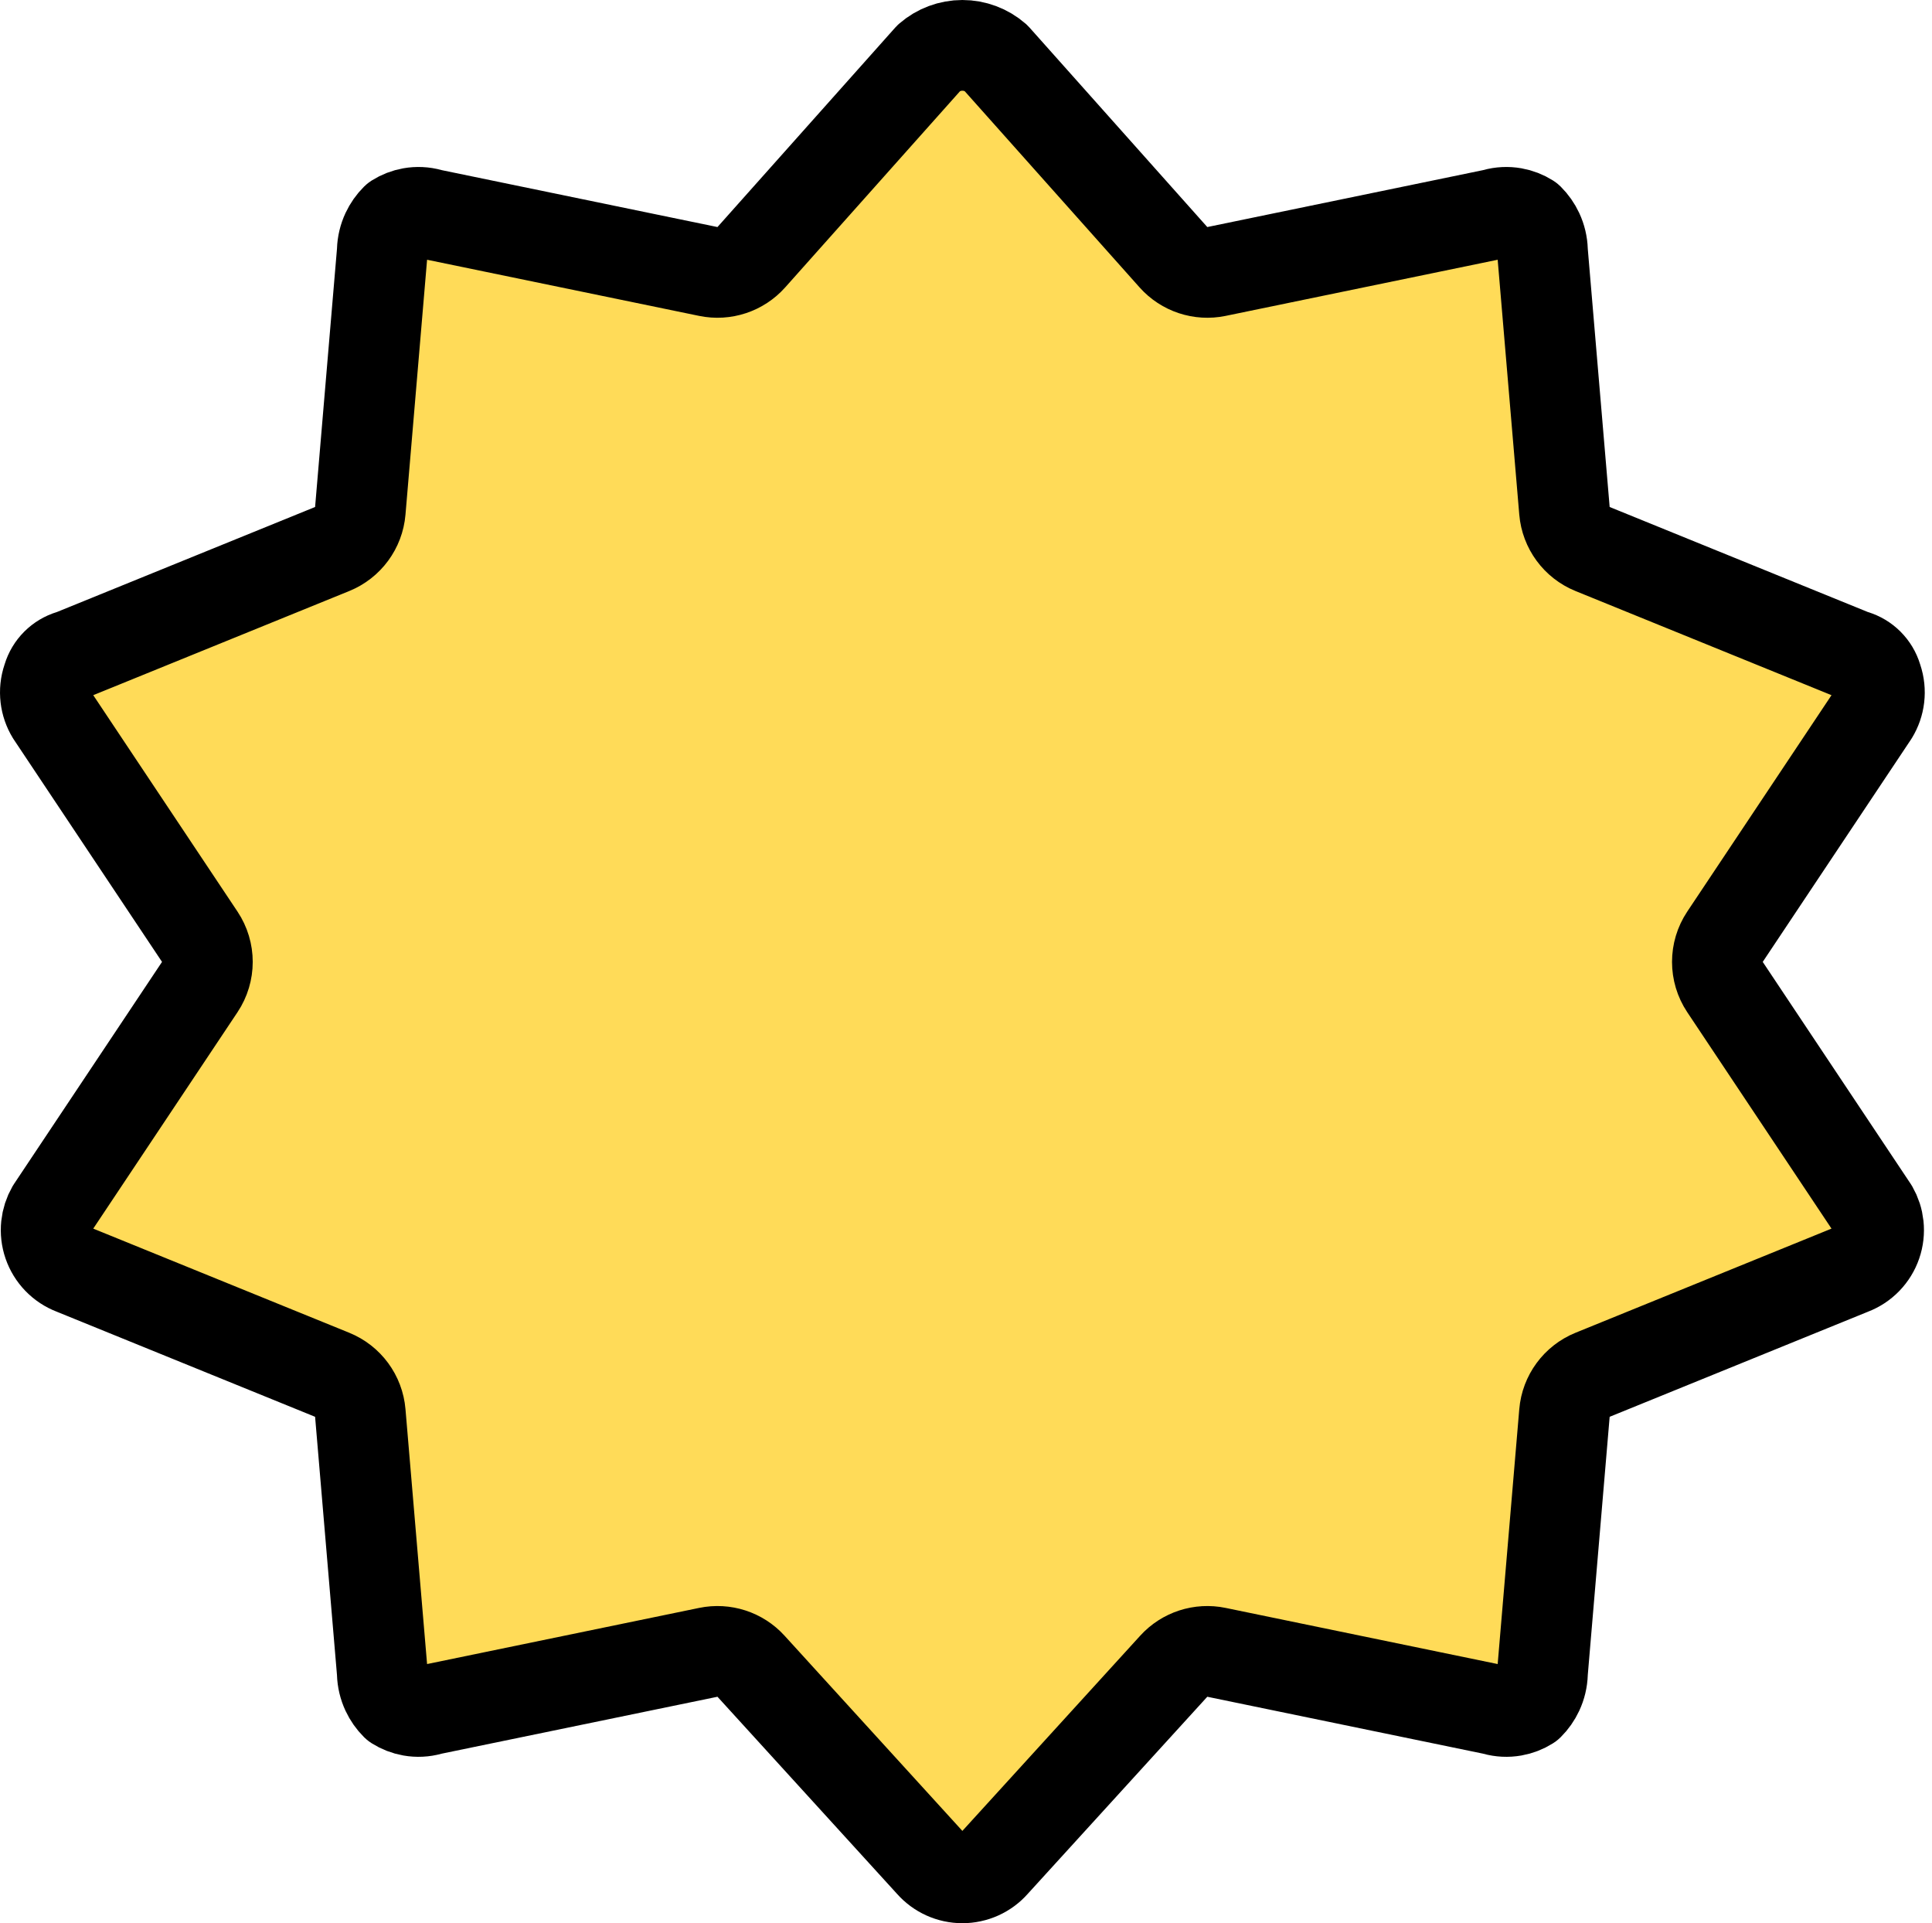 <svg width="213" height="212" viewBox="0 0 213 212" fill="none" xmlns="http://www.w3.org/2000/svg">
<path d="M190.178 103.259C189.058 104.939 189.058 107.127 190.178 108.806L206.496 133.284C206.819 133.845 207.02 134.467 207.088 135.111C207.159 135.786 207.081 136.469 206.86 137.111C206.639 137.753 206.279 138.339 205.807 138.827C205.335 139.315 204.761 139.693 204.127 139.935C204.093 139.948 204.06 139.961 204.026 139.975L175.578 151.547C173.836 152.256 172.639 153.882 172.48 155.756L170.069 184.204C170.067 184.232 170.065 184.26 170.063 184.288C170.059 184.348 170.056 184.409 170.054 184.469C170.032 185.163 169.869 185.846 169.575 186.475C169.32 187.021 168.971 187.518 168.545 187.942C168.036 188.263 167.468 188.483 166.873 188.588C166.19 188.709 165.488 188.675 164.82 188.489C164.711 188.458 164.601 188.432 164.49 188.409L134.113 182.141C132.384 181.784 130.595 182.365 129.406 183.67L109.637 205.368C109.619 205.388 109.601 205.408 109.583 205.428C109.148 205.922 108.612 206.318 108.011 206.589C107.411 206.86 106.759 207 106.101 207C105.442 207 104.791 206.86 104.19 206.589C103.59 206.318 103.054 205.922 102.618 205.428C102.6 205.408 102.582 205.388 102.564 205.368L82.795 183.67C81.606 182.365 79.817 181.784 78.089 182.141L47.712 188.409C47.601 188.432 47.49 188.458 47.381 188.489C46.713 188.675 46.012 188.709 45.329 188.588C44.734 188.483 44.166 188.263 43.656 187.942C43.23 187.518 42.881 187.021 42.626 186.475C42.332 185.846 42.17 185.163 42.148 184.469C42.145 184.381 42.14 184.292 42.132 184.204L39.721 155.756C39.563 153.882 38.365 152.256 36.623 151.547L8.175 139.975C8.142 139.961 8.108 139.948 8.075 139.935C7.44 139.693 6.867 139.315 6.395 138.827C5.922 138.339 5.563 137.753 5.341 137.111C5.12 136.469 5.042 135.786 5.113 135.111C5.181 134.467 5.383 133.844 5.705 133.284L22.023 108.806C23.143 107.127 23.143 104.939 22.023 103.259L5.677 78.739C5.33 78.169 5.11 77.531 5.032 76.868C4.952 76.185 5.024 75.493 5.243 74.842C5.26 74.794 5.275 74.745 5.29 74.696C5.465 74.117 5.781 73.591 6.209 73.163C6.637 72.735 7.164 72.419 7.743 72.244C7.889 72.199 8.033 72.148 8.175 72.09L36.623 60.518C38.365 59.81 39.563 58.183 39.721 56.309L42.132 27.861C42.14 27.773 42.145 27.685 42.148 27.596C42.17 26.902 42.332 26.22 42.626 25.59C42.881 25.044 43.23 24.547 43.656 24.123C44.166 23.802 44.734 23.582 45.329 23.477C46.012 23.356 46.713 23.39 47.381 23.576C47.49 23.607 47.601 23.634 47.712 23.656L78.089 29.925C79.837 30.285 81.644 29.687 82.832 28.355L102.422 6.375C103.441 5.49 104.747 5 106.101 5C107.455 5 108.761 5.49 109.779 6.375L129.37 28.355C130.557 29.687 132.365 30.285 134.113 29.925L164.49 23.656C164.601 23.634 164.711 23.607 164.82 23.576C165.488 23.39 166.19 23.356 166.873 23.477C167.468 23.582 168.036 23.802 168.545 24.123C168.971 24.547 169.32 25.044 169.575 25.59C169.869 26.22 170.032 26.902 170.054 27.596C170.057 27.685 170.062 27.773 170.069 27.861L172.48 56.309C172.639 58.183 173.836 59.81 175.578 60.518L204.026 72.09C204.168 72.148 204.312 72.199 204.459 72.244C205.038 72.419 205.565 72.735 205.992 73.163C206.42 73.591 206.736 74.117 206.912 74.696C206.926 74.745 206.942 74.794 206.958 74.842C207.178 75.493 207.25 76.185 207.17 76.868C207.092 77.531 206.872 78.169 206.525 78.739L190.178 103.259Z" fill="#FFDB58" stroke="black" stroke-width="10" stroke-linejoin="round"/>
</svg>
